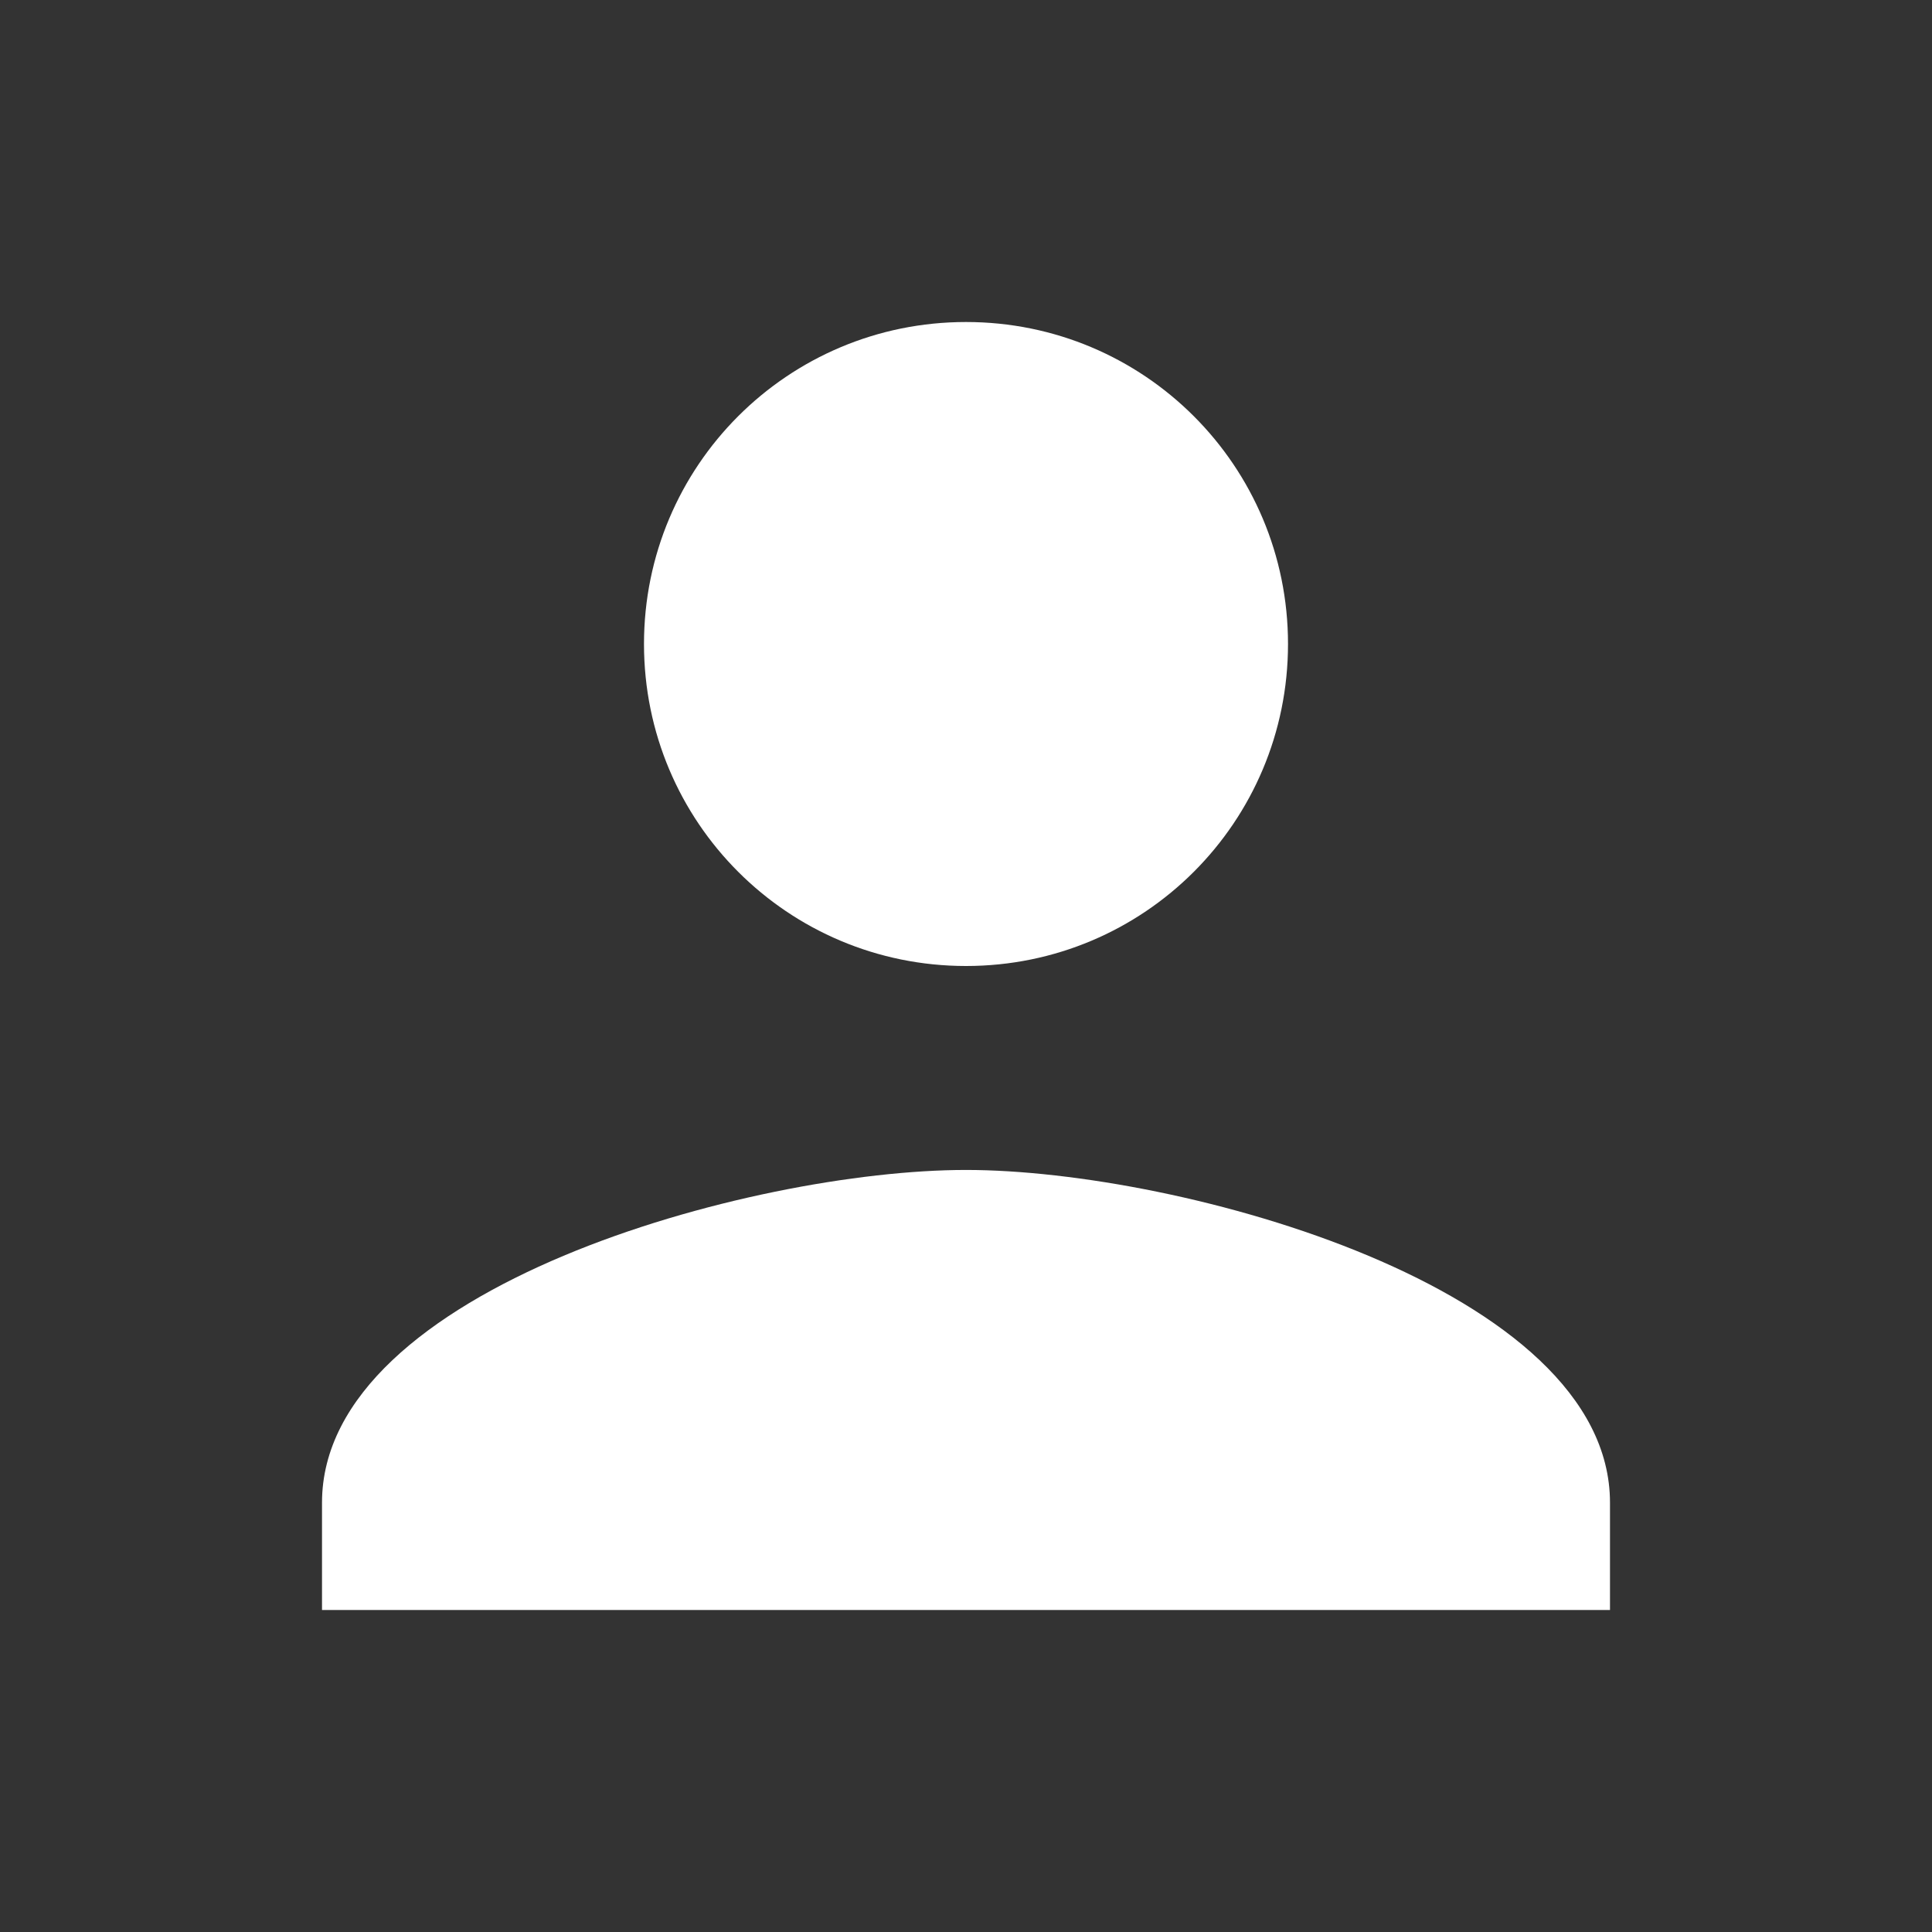 <svg viewBox="0 0 64 64" fill="none" xmlns="http://www.w3.org/2000/svg">
<rect x="0" y="0" width="64" height="64" fill="#333333" stroke="none"/>
<path fill-rule="evenodd" clip-rule="evenodd" d="M32 32C37.902 32 42.667 27.235 42.667 21.333C42.667 15.431 37.902 10.667 32 10.667C26.098 10.667 21.333 15.431 21.333 21.333C21.333 27.235 26.098 32 32 32ZM32 38.756C24.889 38.756 10.667 42.667 10.667 49.778V53.334H53.333V49.778C53.333 42.667 39.111 38.756 32 38.756Z" fill="white"/>
</svg>
